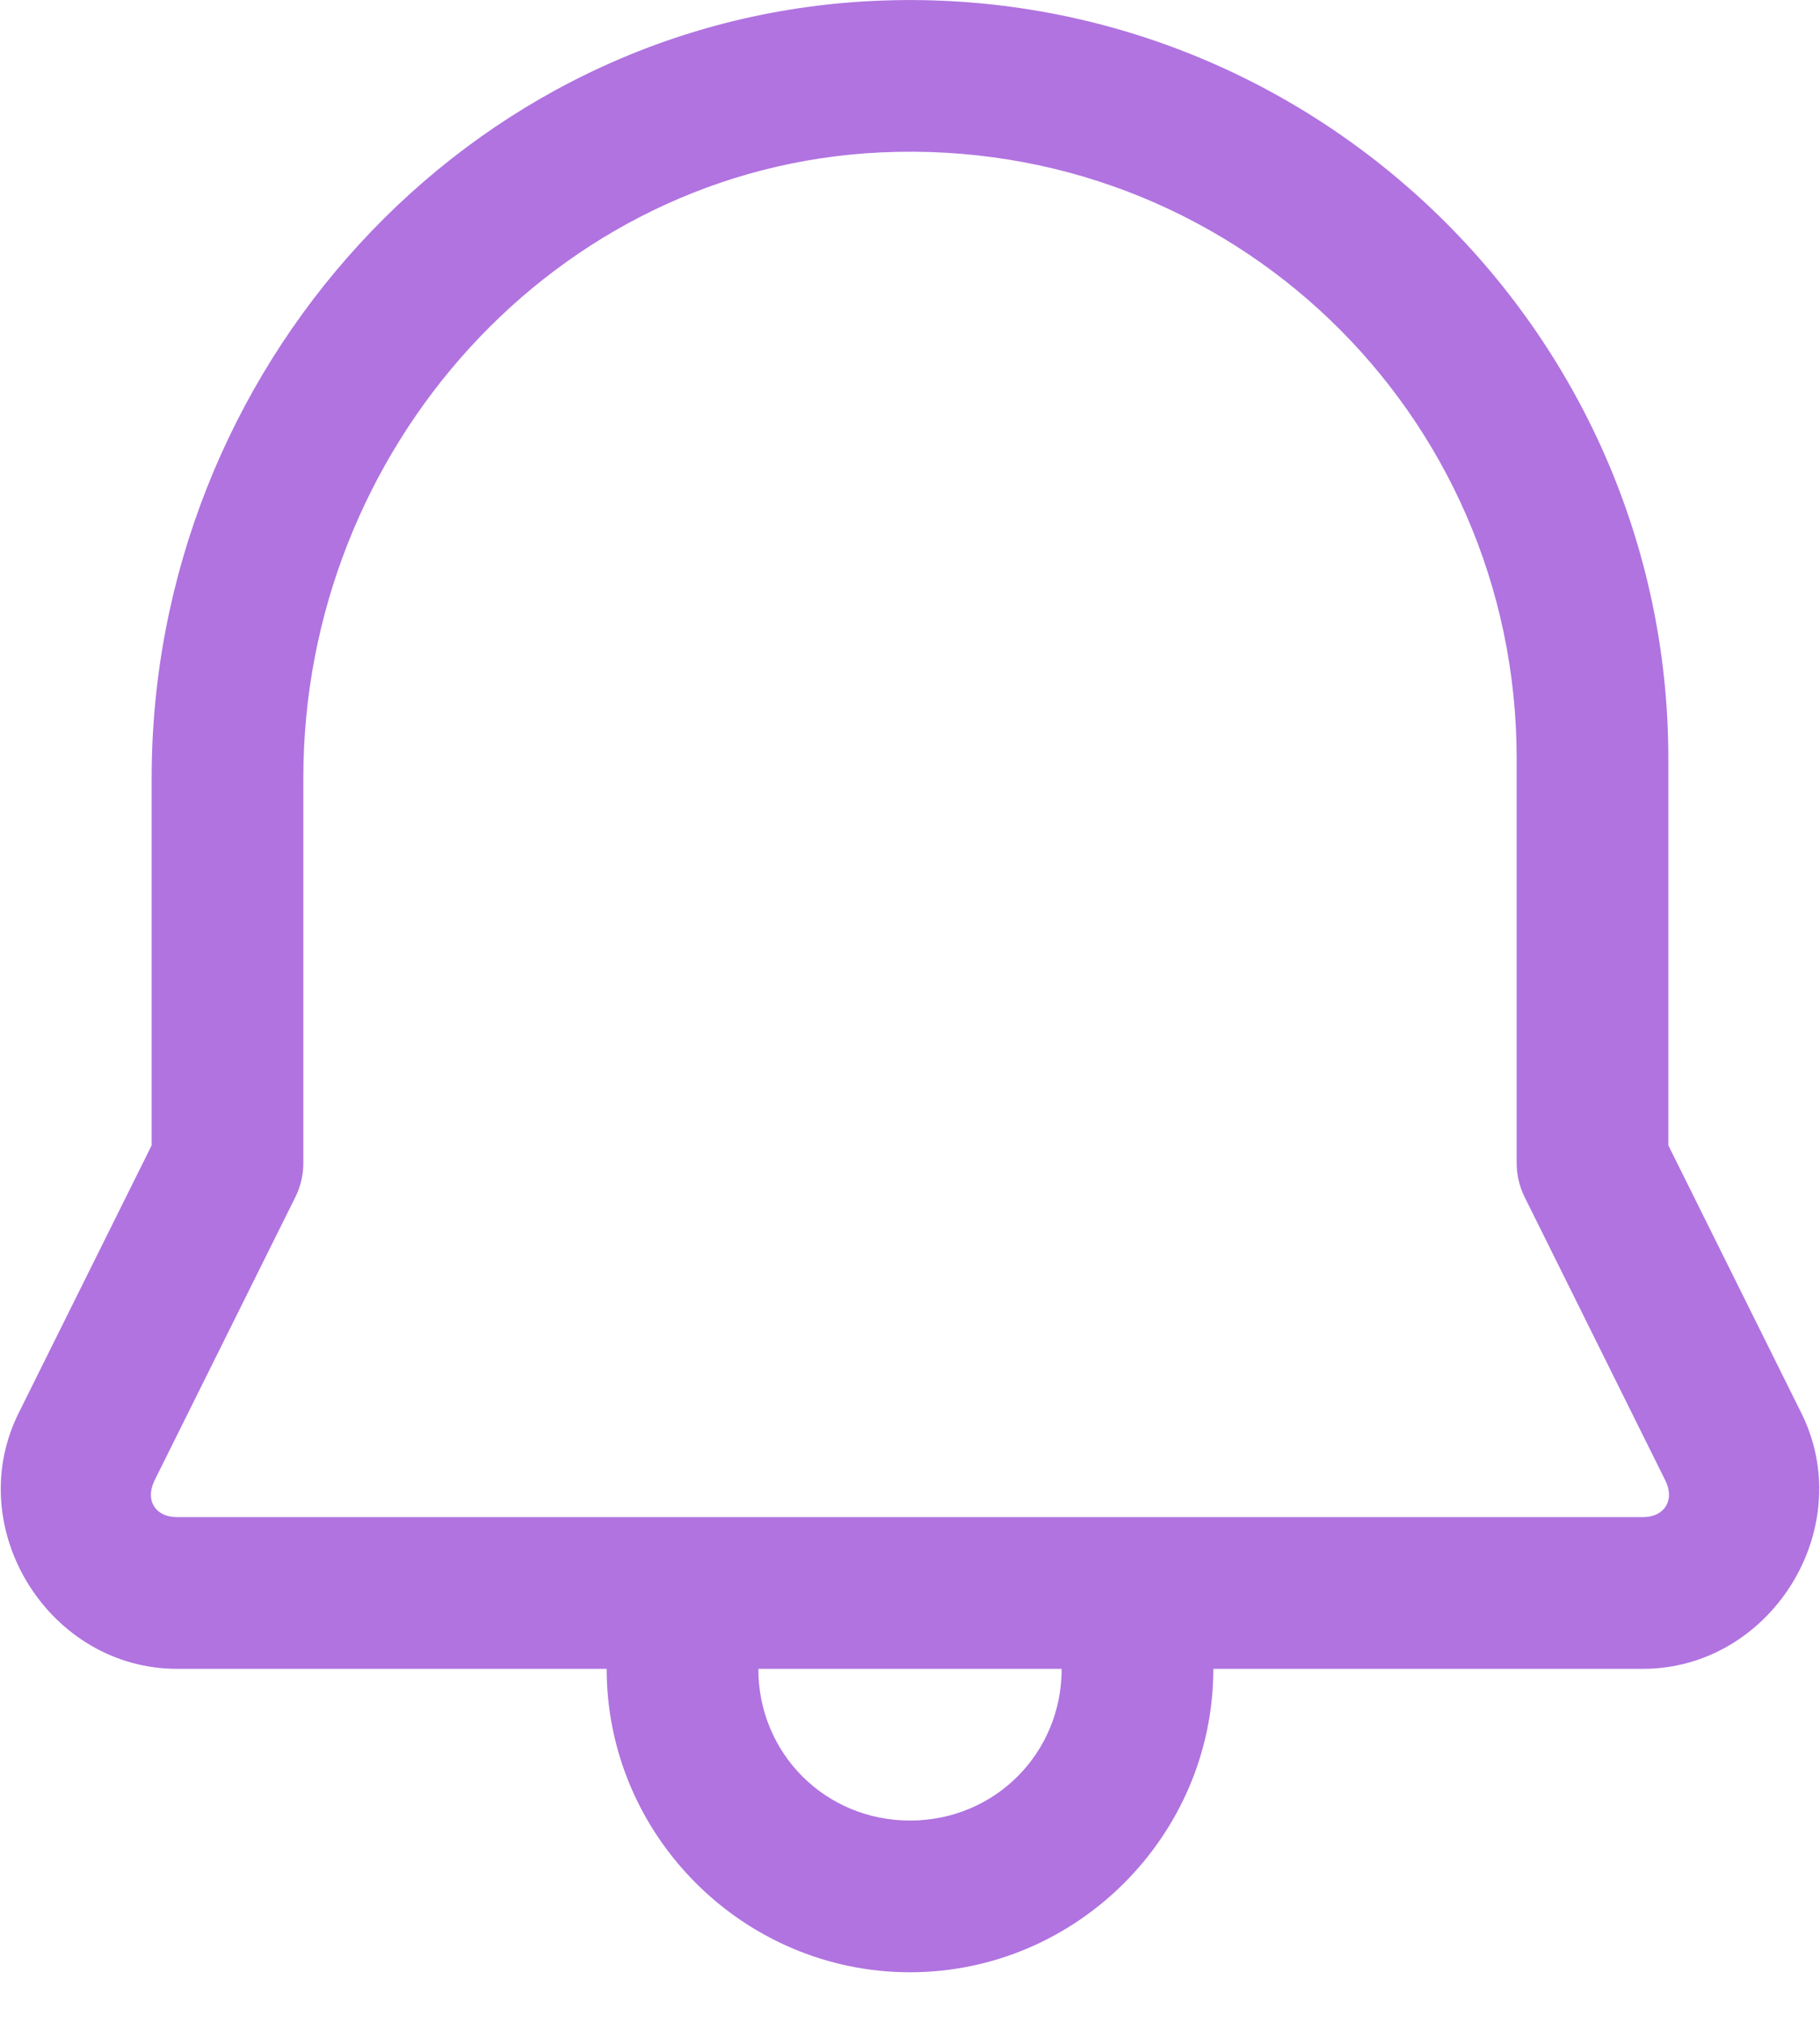 <svg width="18" height="20" viewBox="0 0 18 20" fill="none" xmlns="http://www.w3.org/2000/svg">
<path d="M8.639 0.009C4.597 0.199 1.5 3.672 1.5 7.69V11.324L0.175 13.99C0.172 13.995 0.17 14 0.168 14.005C-0.365 15.139 0.498 16.5 1.751 16.5H6C6 18.148 7.352 19.5 9 19.5C10.648 19.5 12 18.148 12 16.5H16.248C17.501 16.5 18.365 15.139 17.832 14.005C17.83 14 17.827 13.995 17.825 13.99L16.5 11.324V7.5C16.5 3.247 12.931 -0.193 8.639 0.009ZM8.709 1.507C12.169 1.344 15 4.081 15 7.5V11.5C15 11.616 15.027 11.73 15.078 11.834L16.474 14.645C16.564 14.837 16.46 15 16.248 15H1.751C1.538 15 1.435 14.837 1.525 14.645V14.644L2.922 11.834C2.973 11.73 3 11.616 3 11.5V7.69C3 4.44 5.49 1.659 8.709 1.507ZM7.5 16.5H10.5C10.5 17.337 9.837 18 9 18C8.163 18 7.5 17.337 7.5 16.5Z" fill="#B073E0"/>
</svg>

